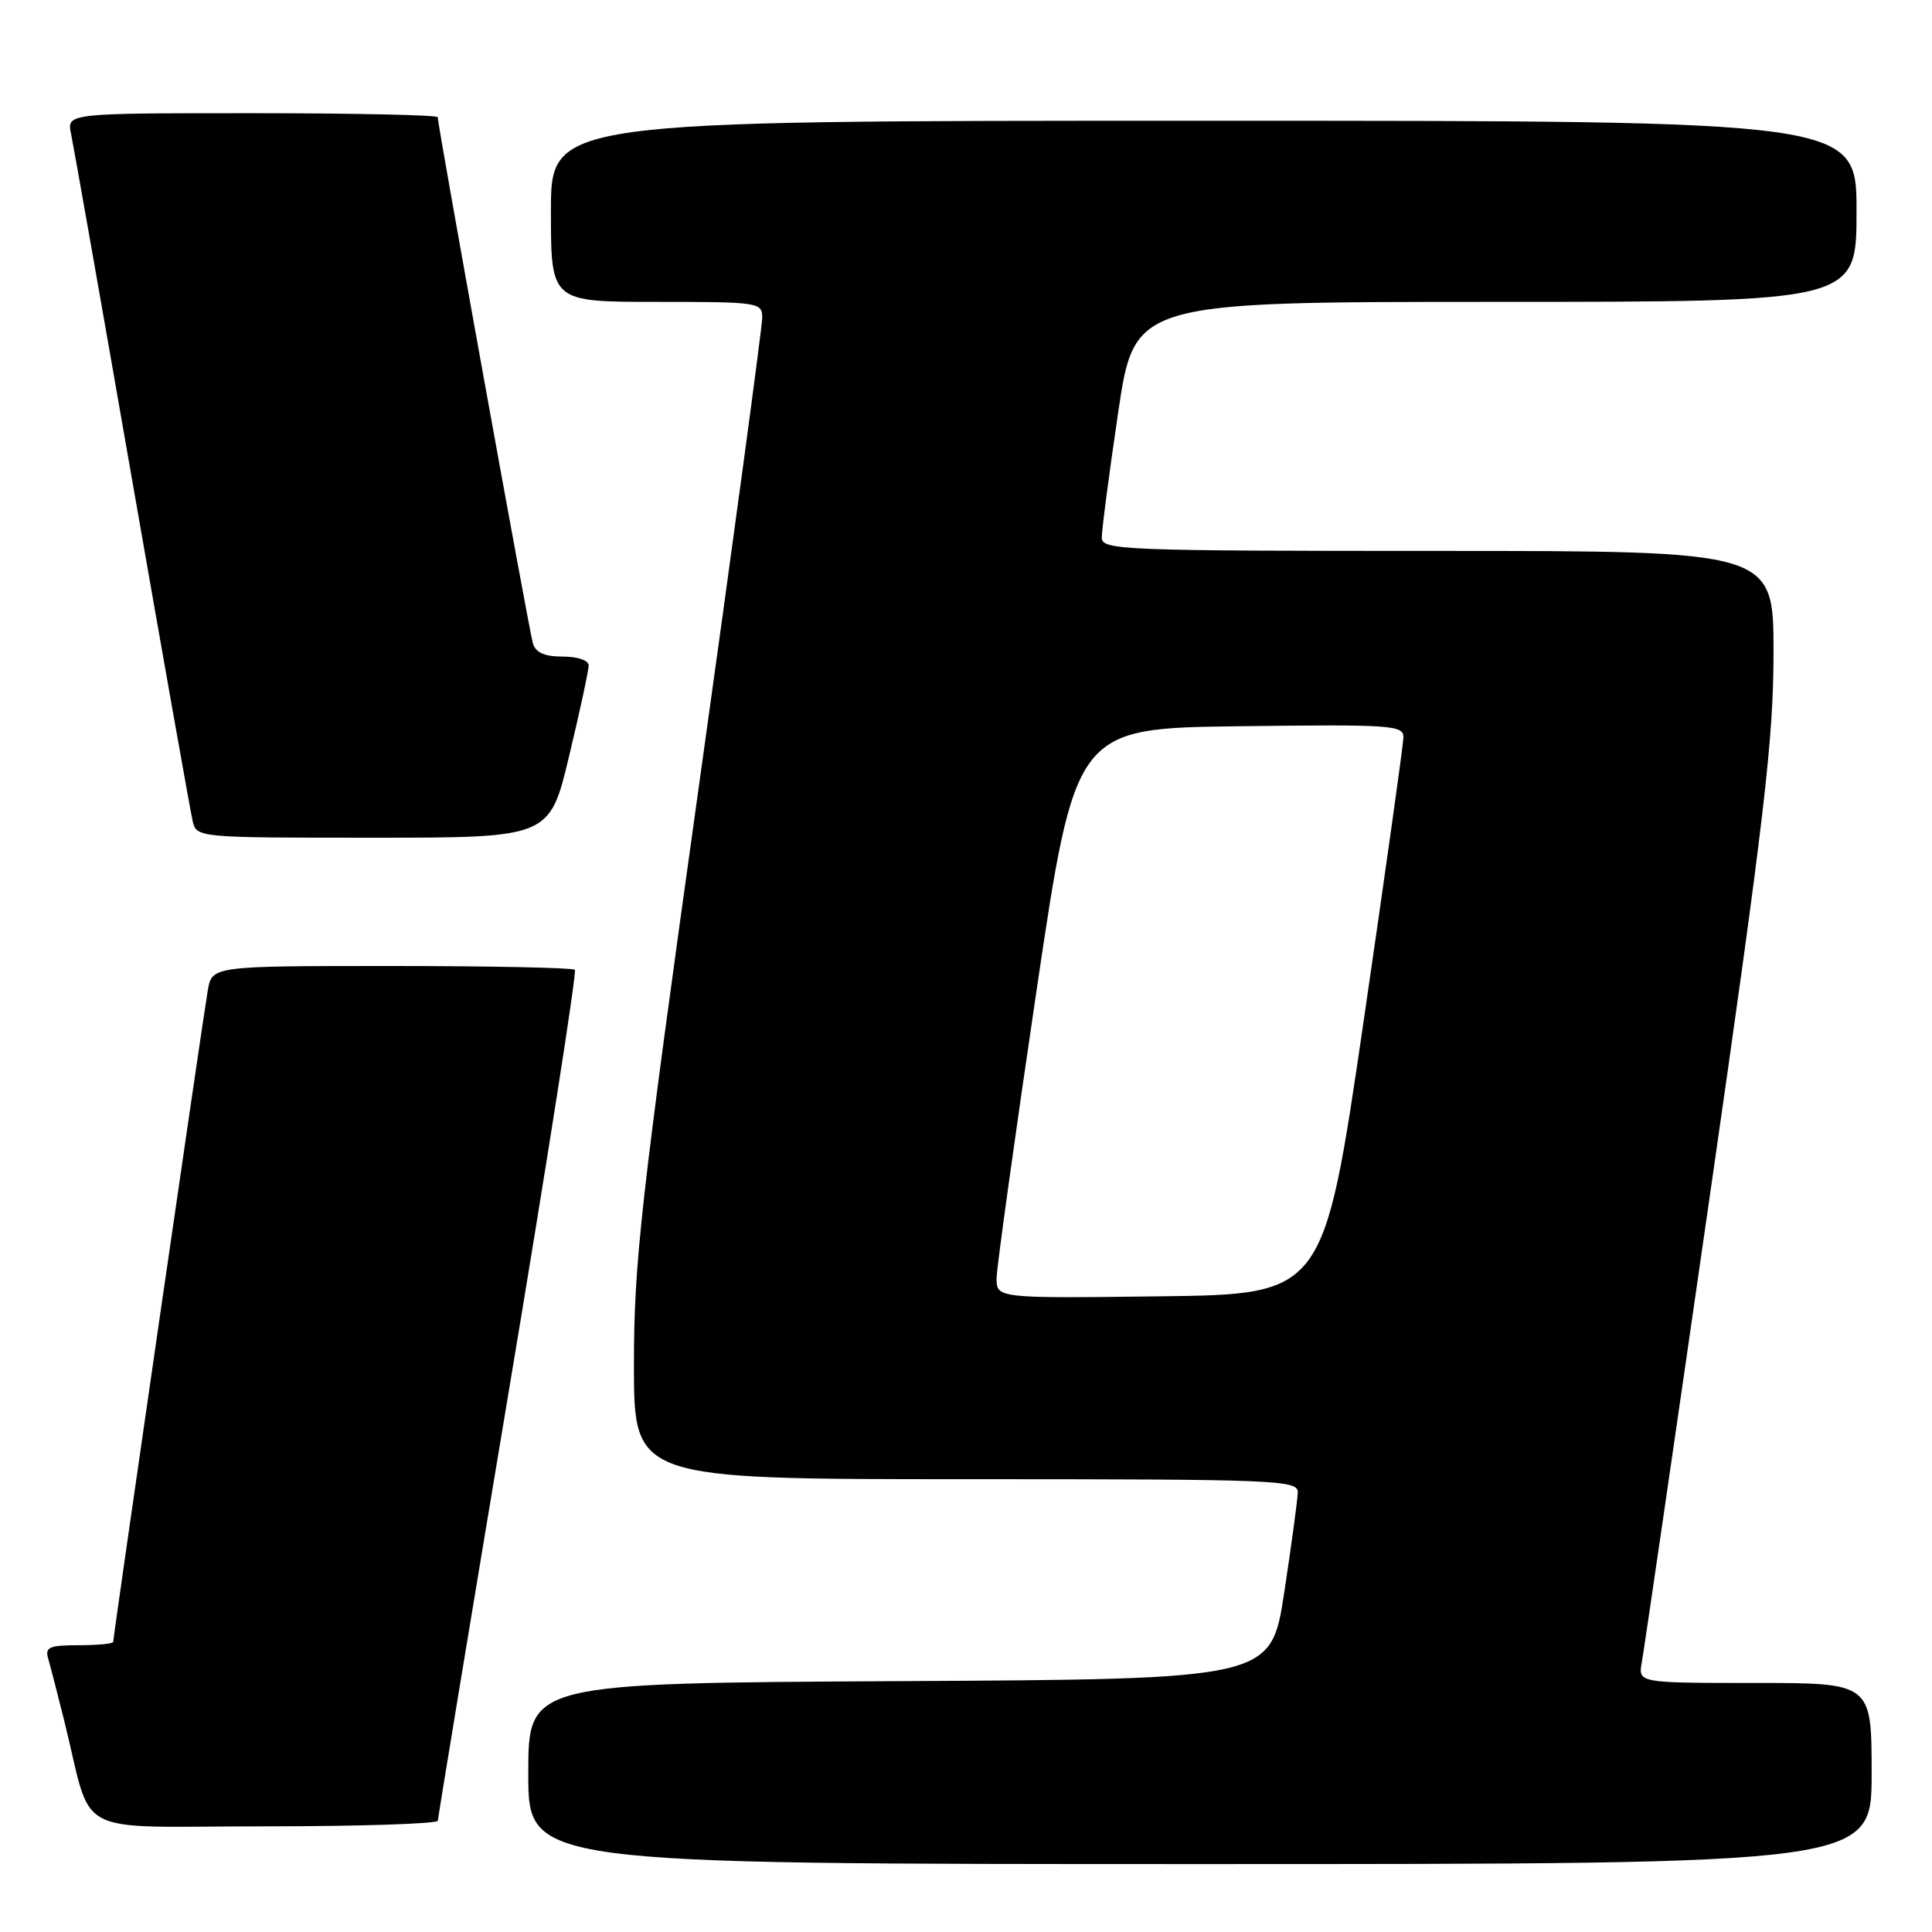 <?xml version="1.0" encoding="UTF-8" standalone="no"?>
<!DOCTYPE svg PUBLIC "-//W3C//DTD SVG 1.1//EN" "http://www.w3.org/Graphics/SVG/1.1/DTD/svg11.dtd" >
<svg xmlns="http://www.w3.org/2000/svg" xmlns:xlink="http://www.w3.org/1999/xlink" version="1.1" viewBox="0 0 256 256">
 <g >
 <path fill="currentColor"
d=" M 248.00 235.00 C 248.00 223.00 248.00 223.00 232.52 223.00 C 217.05 223.00 217.05 223.00 217.55 220.25 C 217.83 218.74 221.87 191.03 226.53 158.68 C 233.82 108.07 235.00 97.99 235.00 86.43 C 235.00 73.00 235.00 73.00 190.50 73.00 C 148.79 73.00 146.00 72.89 145.99 71.25 C 145.98 70.29 146.95 62.86 148.15 54.75 C 150.32 40.00 150.32 40.00 198.16 40.00 C 246.00 40.00 246.00 40.00 246.00 28.00 C 246.00 16.00 246.00 16.00 159.50 16.00 C 73.00 16.00 73.00 16.00 73.00 28.00 C 73.00 40.00 73.00 40.00 87.00 40.00 C 100.57 40.00 101.00 40.07 101.00 42.11 C 101.00 43.26 97.18 71.54 92.50 104.94 C 84.88 159.41 84.00 167.24 84.00 180.84 C 84.00 196.00 84.00 196.00 128.00 196.00 C 169.25 196.00 172.00 196.11 171.96 197.75 C 171.94 198.71 171.13 204.68 170.17 211.00 C 168.41 222.50 168.41 222.50 119.21 222.76 C 70.00 223.02 70.00 223.02 70.00 235.01 C 70.00 247.00 70.00 247.00 159.00 247.00 C 248.00 247.00 248.00 247.00 248.00 235.00 Z  M 58.02 241.25 C 58.03 240.84 62.23 215.41 67.35 184.75 C 72.48 154.09 76.45 128.78 76.17 128.50 C 75.89 128.23 64.96 128.00 51.88 128.00 C 28.09 128.00 28.09 128.00 27.53 131.25 C 26.90 134.85 15.00 216.86 15.00 217.56 C 15.00 217.80 12.94 218.00 10.43 218.00 C 6.55 218.00 5.94 218.26 6.38 219.75 C 6.66 220.71 7.62 224.43 8.51 228.00 C 12.42 243.76 9.08 242.00 35.04 242.00 C 47.67 242.00 58.01 241.66 58.02 241.25 Z  M 75.41 100.18 C 76.84 94.23 78.00 88.83 78.00 88.18 C 78.00 87.50 76.54 87.00 74.57 87.00 C 72.16 87.00 70.98 86.48 70.61 85.25 C 70.11 83.57 58.00 16.61 58.00 15.53 C 58.00 15.24 46.94 15.00 33.42 15.00 C 8.84 15.00 8.84 15.00 9.42 17.75 C 9.73 19.26 13.37 39.85 17.49 63.50 C 21.62 87.15 25.23 107.51 25.52 108.75 C 26.04 111.00 26.04 111.00 49.43 111.00 C 72.83 111.00 72.83 111.00 75.41 100.18 Z  M 132.06 169.27 C 132.10 167.75 134.46 150.75 137.31 131.50 C 142.50 96.50 142.50 96.50 164.25 96.23 C 184.50 95.98 186.00 96.08 185.96 97.73 C 185.94 98.70 183.55 115.70 180.66 135.50 C 175.39 171.50 175.39 171.50 153.70 171.77 C 132.00 172.04 132.00 172.04 132.06 169.27 Z "/>
</g>
</svg>